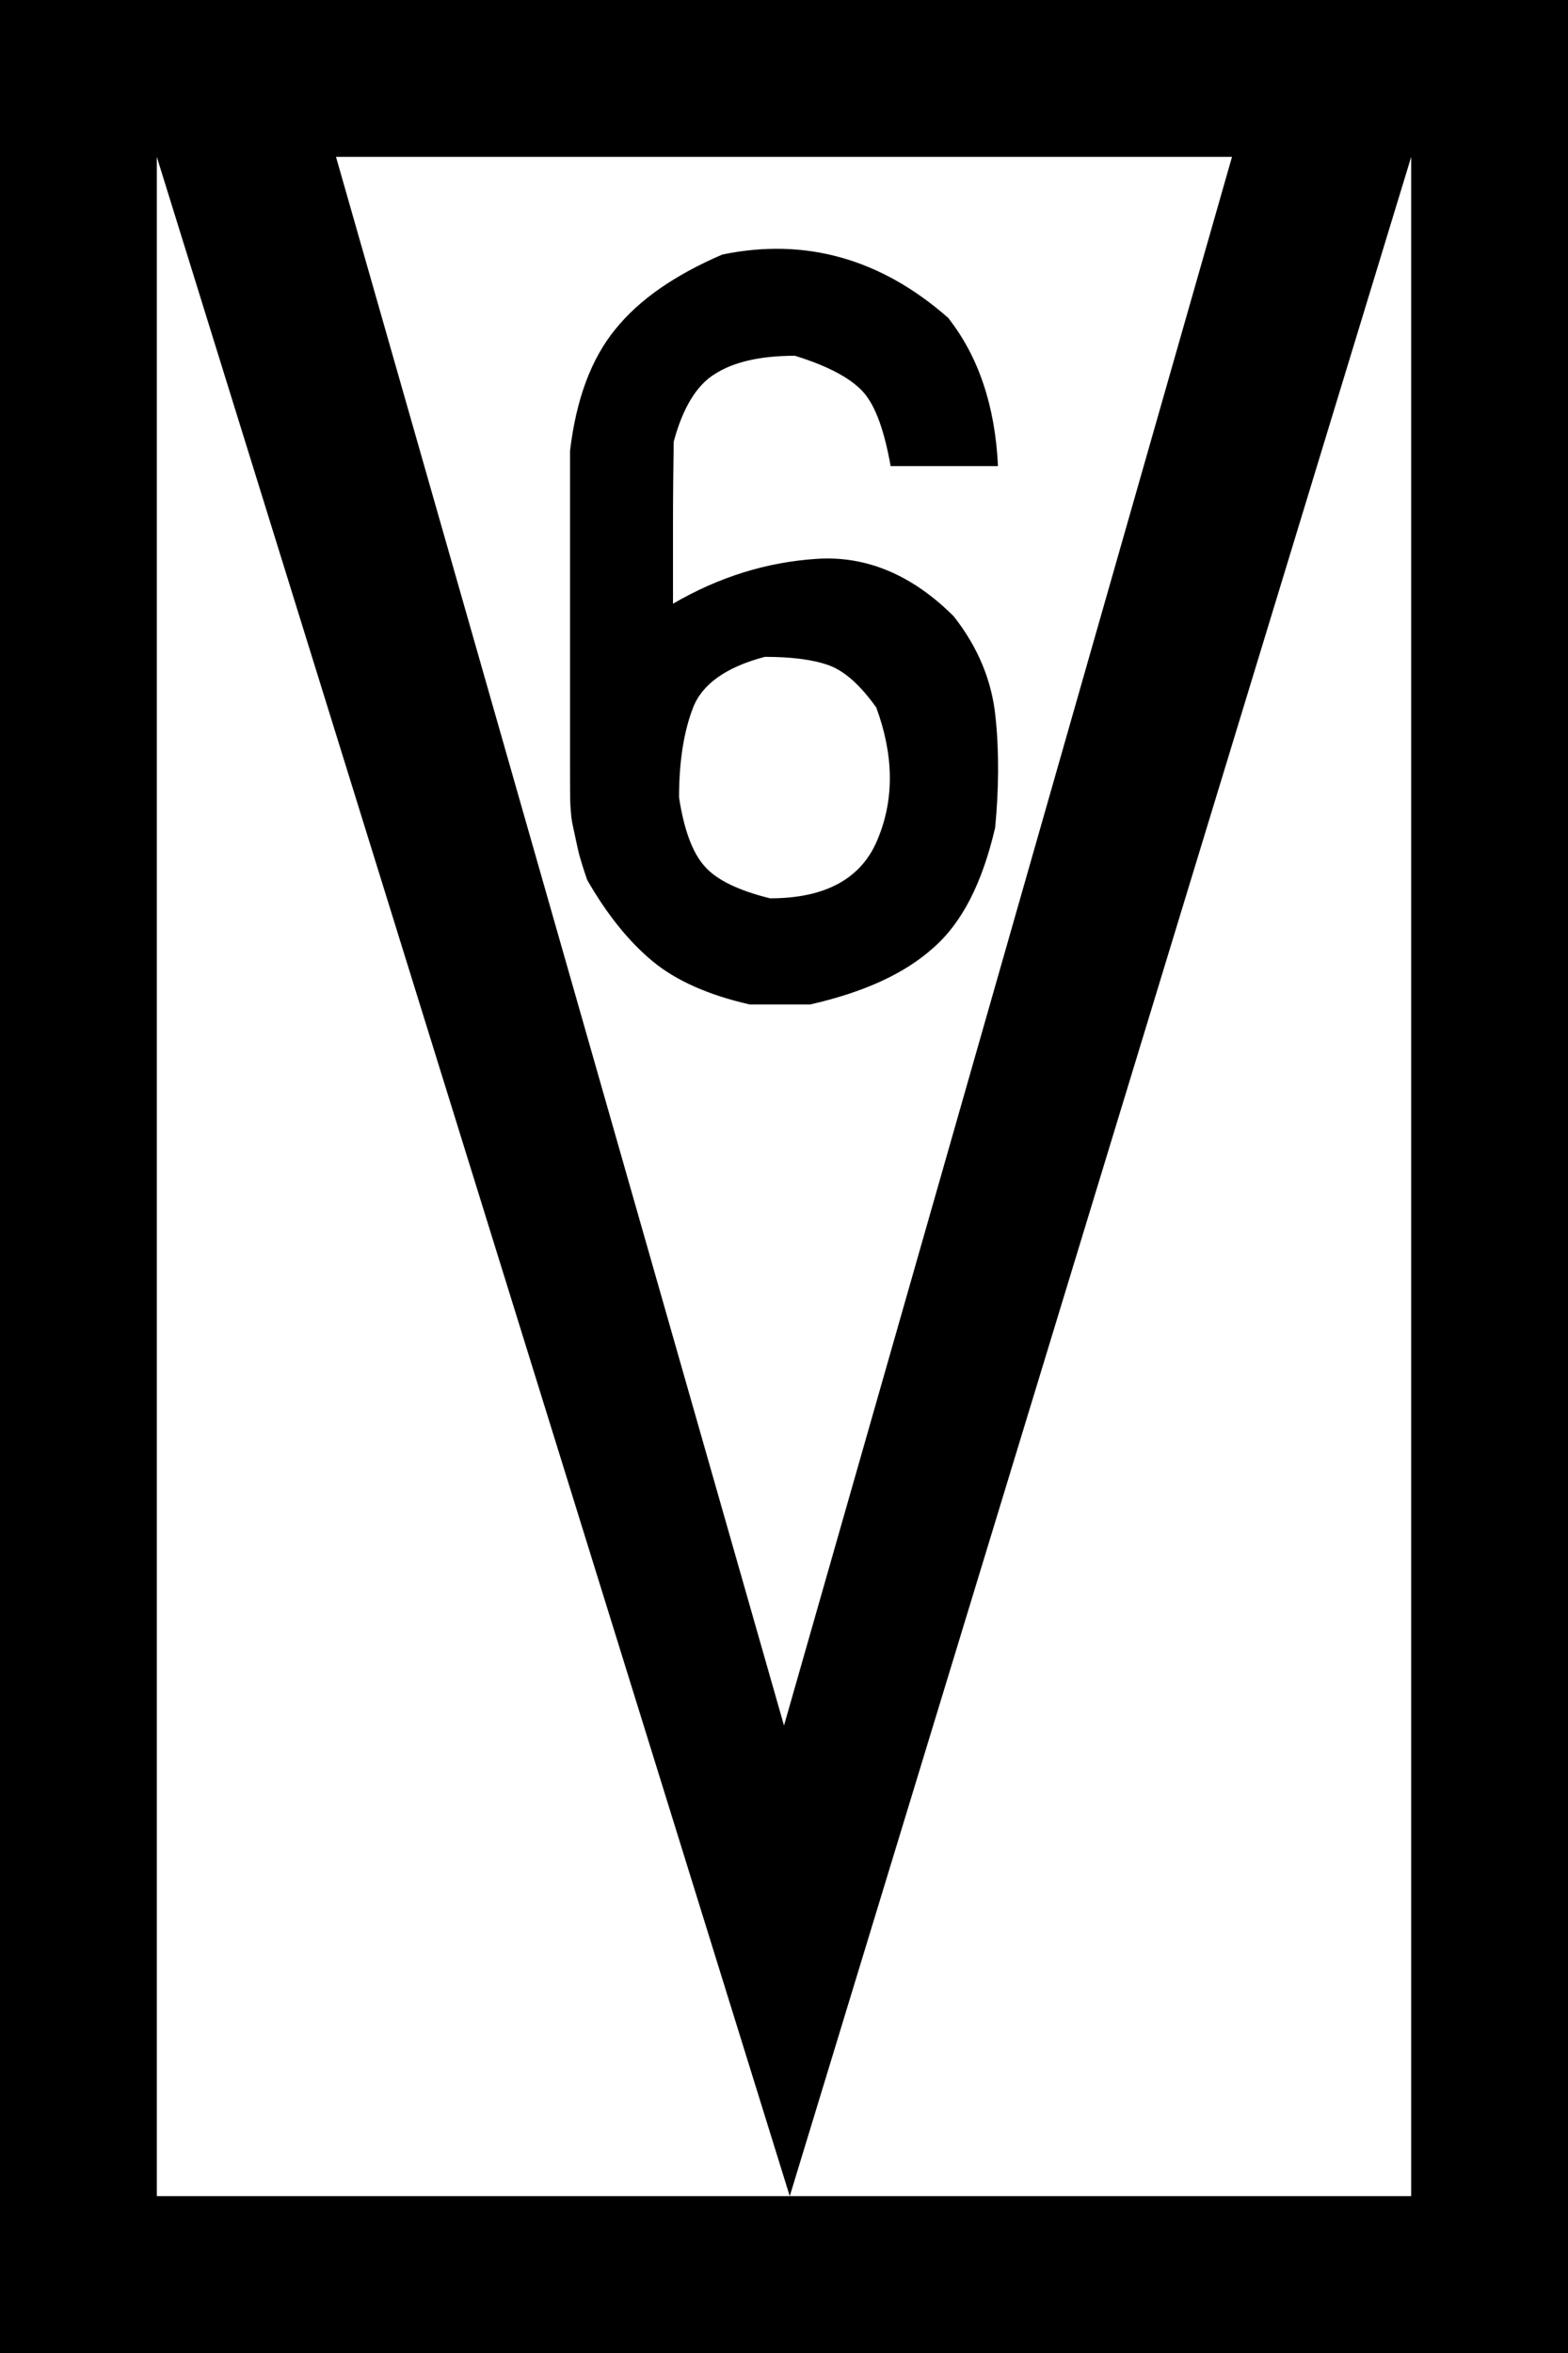 <?xml version="1.0" encoding="UTF-8"?>
<svg xmlns="http://www.w3.org/2000/svg" xmlns:xlink="http://www.w3.org/1999/xlink" width="15" height="22.5" viewBox="0 0 15 22.5">
<rect x="0" y="0" width="15" height="22.5" fill="#808080" stroke="none"/>
<path fill-rule="nonzero" fill="rgb(0%, 0%, 0%)" fill-opacity="1" d="M 0 0 L 15 0 L 15 22.5 L 0 22.5 Z M 0 0 "/>
<path fill-rule="nonzero" fill="rgb(100%, 100%, 100%)" fill-opacity="1" d="M 1.5 1.5 L 13.5 1.5 L 13.5 21 L 1.5 21 Z M 1.5 1.5 "/>
<path fill-rule="evenodd" fill="rgb(0%, 0%, 0%)" fill-opacity="1" d="M 1.5 0.75 L 1.5 1.5 L 7.555 21 L 13.5 1.5 L 13.5 0.75 L 12 0.75 L 7.5 16.5 L 3 0.75 Z M 1.5 0.75 "/>
<path fill-rule="nonzero" fill="rgb(0%, 0%, 0%)" fill-opacity="1" d="M 7.172 9.605 C 6.781 9.516 6.469 9.379 6.242 9.191 C 6.016 9.004 5.805 8.742 5.617 8.414 C 5.578 8.301 5.555 8.223 5.543 8.18 C 5.531 8.137 5.508 8.027 5.473 7.863 C 5.465 7.816 5.461 7.766 5.457 7.707 C 5.453 7.648 5.453 7.504 5.453 7.285 C 5.453 7.062 5.453 6.719 5.453 6.266 C 5.453 5.805 5.453 5.156 5.453 4.312 C 5.512 3.816 5.656 3.43 5.887 3.148 C 6.117 2.863 6.457 2.629 6.91 2.434 C 7.703 2.27 8.426 2.473 9.07 3.039 C 9.359 3.406 9.52 3.879 9.547 4.457 C 9.371 4.457 9.199 4.457 9.023 4.457 C 8.859 4.457 8.688 4.457 8.52 4.457 C 8.461 4.125 8.379 3.891 8.266 3.758 C 8.152 3.625 7.934 3.504 7.605 3.402 C 7.273 3.402 7.016 3.461 6.836 3.578 C 6.664 3.684 6.531 3.902 6.445 4.223 C 6.441 4.48 6.438 4.738 6.438 5 C 6.438 5.258 6.438 5.516 6.438 5.773 C 6.879 5.516 7.336 5.375 7.812 5.344 C 8.285 5.312 8.727 5.496 9.125 5.895 C 9.355 6.188 9.488 6.508 9.523 6.852 C 9.559 7.191 9.555 7.547 9.52 7.914 C 9.398 8.438 9.207 8.82 8.93 9.062 C 8.656 9.309 8.266 9.488 7.75 9.605 C 7.656 9.605 7.559 9.605 7.461 9.605 C 7.363 9.605 7.266 9.605 7.168 9.605 Z M 7.367 8.59 C 7.902 8.59 8.246 8.398 8.398 8.02 C 8.555 7.641 8.551 7.223 8.383 6.766 C 8.23 6.551 8.078 6.414 7.922 6.359 C 7.766 6.305 7.562 6.281 7.316 6.281 C 6.945 6.379 6.715 6.543 6.629 6.77 C 6.543 6.992 6.496 7.277 6.496 7.625 C 6.543 7.934 6.625 8.156 6.742 8.285 C 6.855 8.414 7.066 8.516 7.367 8.59 Z M 7.367 8.59 "/>
</svg>
